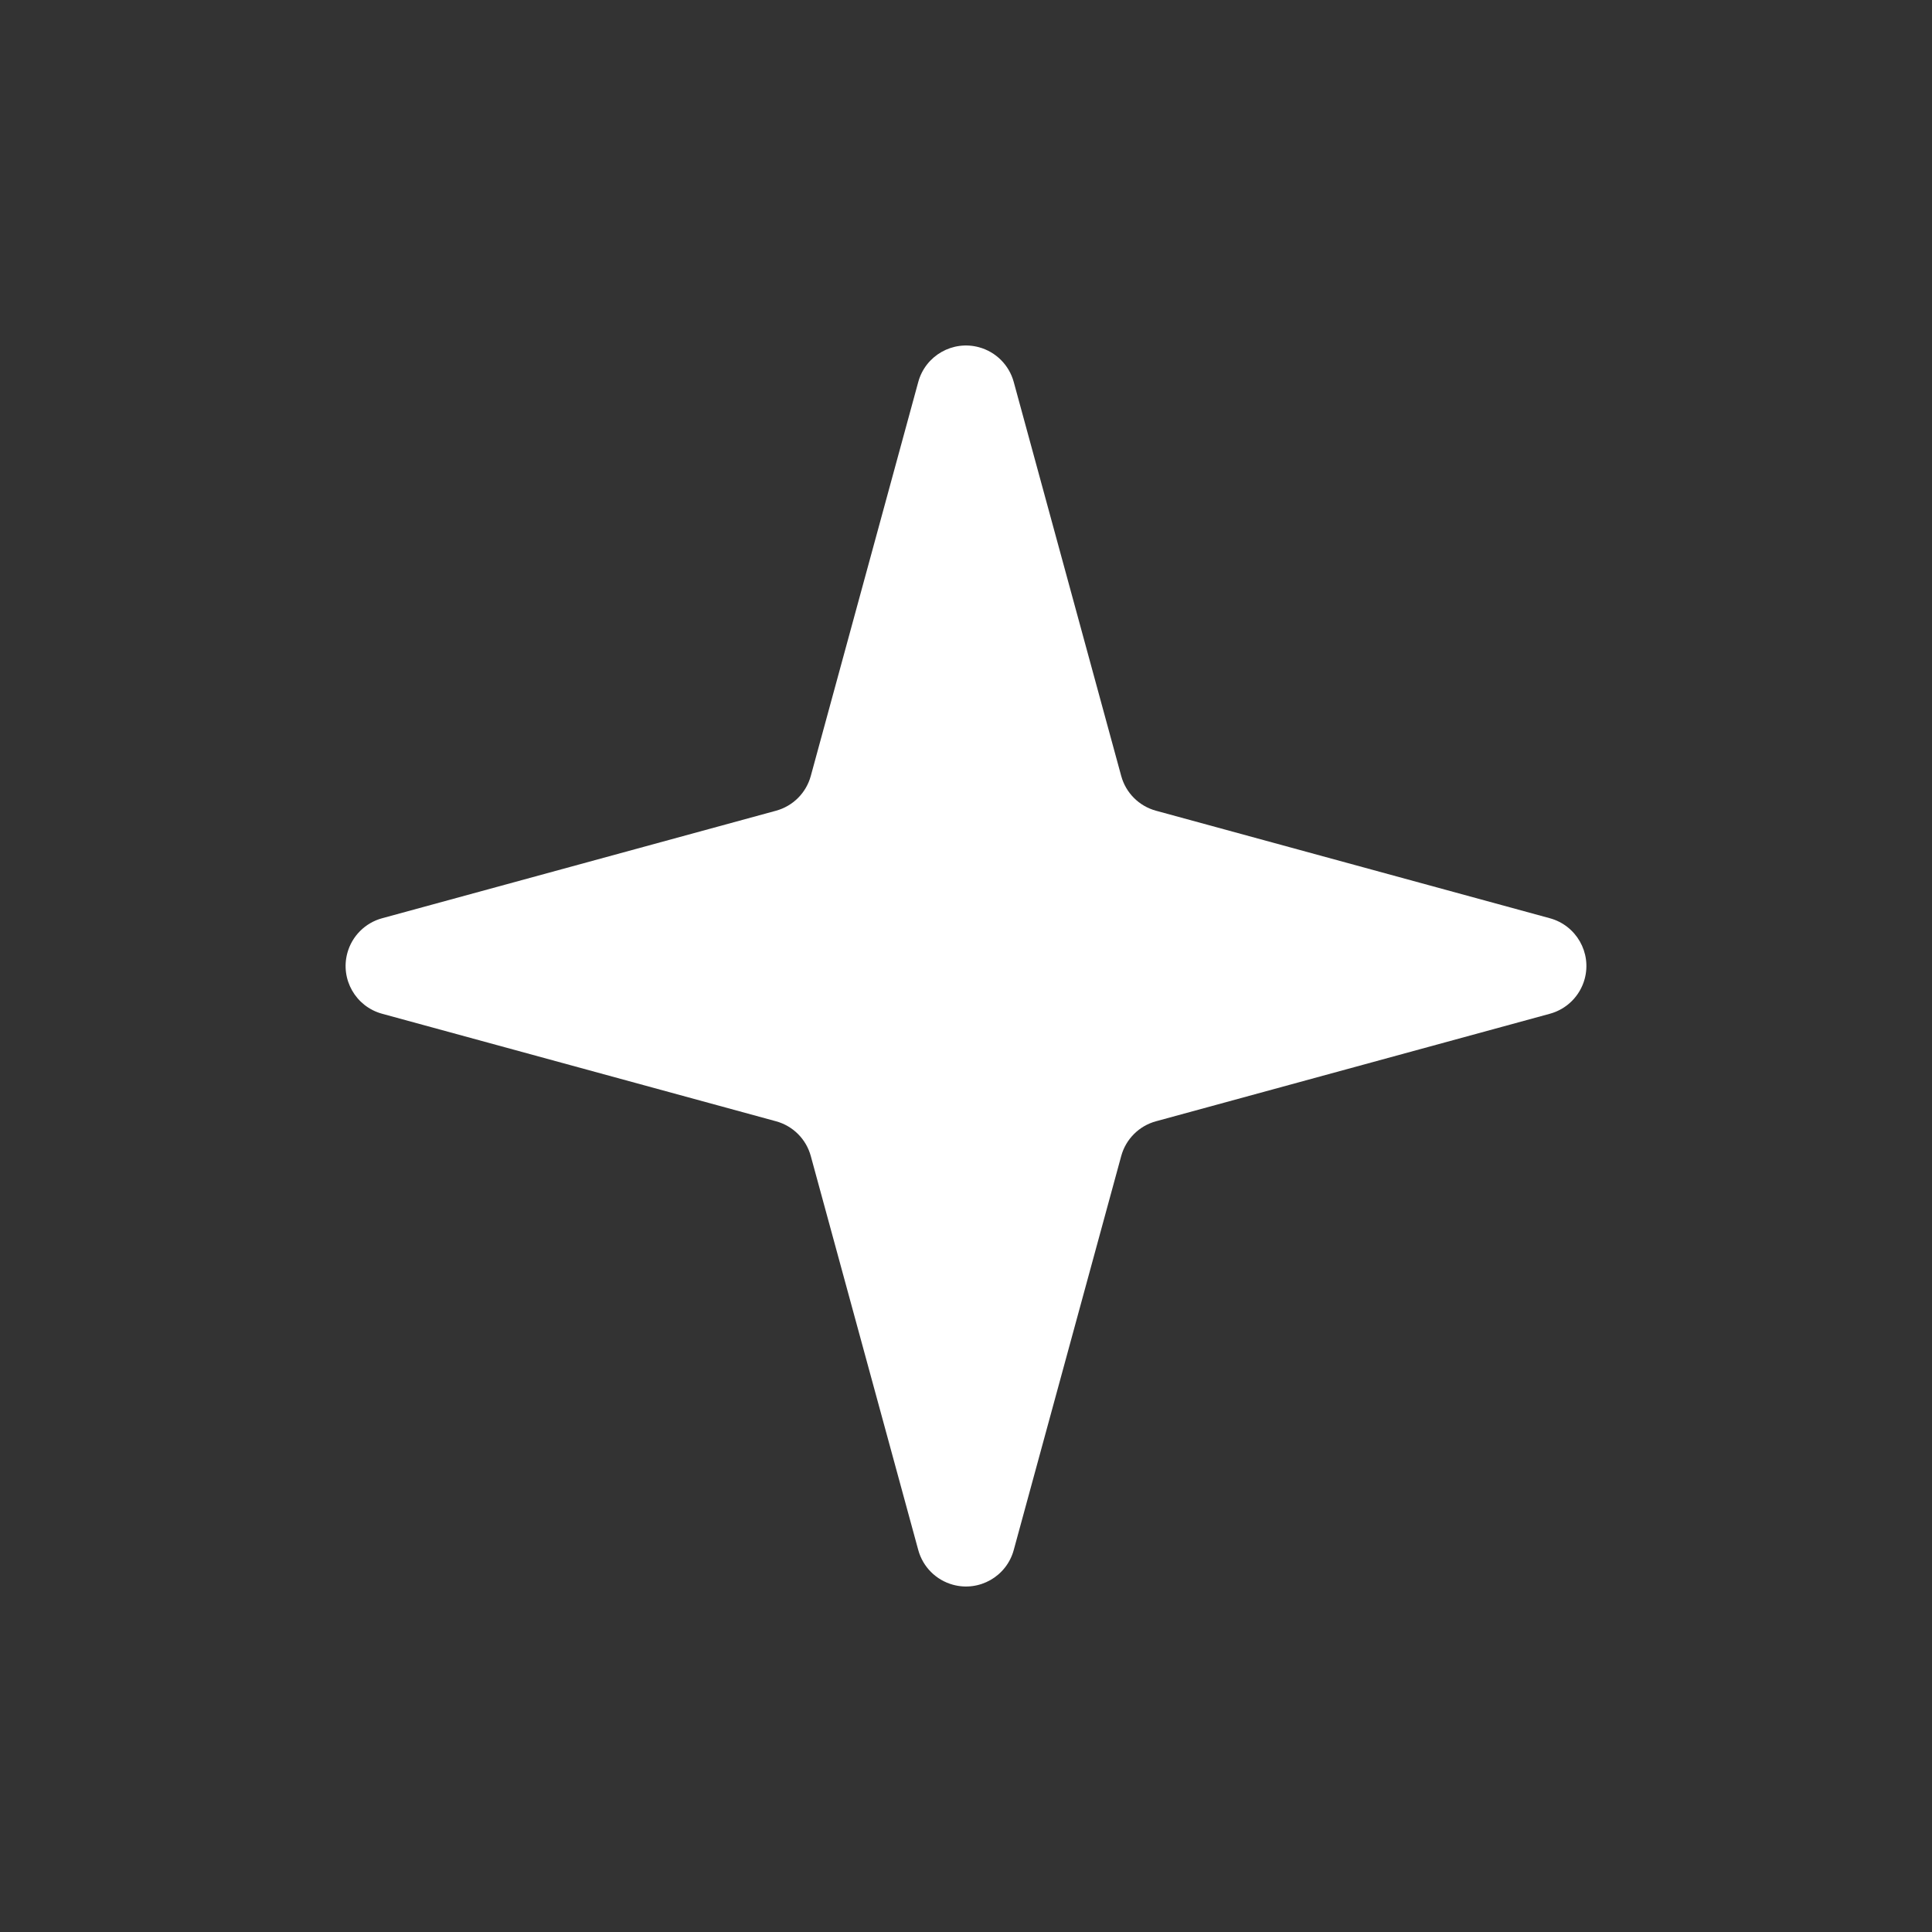 <?xml version="1.0" encoding="UTF-8"?>
<svg width="72px" height="72px" viewBox="0 0 72 72" version="1.1" xmlns="http://www.w3.org/2000/svg" xmlns:xlink="http://www.w3.org/1999/xlink">
    <rect x="0" y="0" width="72" height="72" fill="#333333" stroke="none"/>
    <title>Icon / Video Copy 13</title>
    <g id="Icon-/-Video-Copy-13" stroke="none" stroke-width="1" fill="none" fill-rule="evenodd">
        <path d="M28.921,41.787 L14.238,37.779 C13.256,37.51 12.677,36.497 12.945,35.514 C13.117,34.885 13.609,34.393 14.238,34.221 L28.921,30.213 C29.551,30.041 30.043,29.549 30.215,28.92 L34.221,14.235 C34.489,13.252 35.503,12.673 36.485,12.941 C37.115,13.113 37.607,13.605 37.779,14.235 L41.785,28.92 C41.957,29.549 42.449,30.041 43.079,30.213 L57.762,34.221 C58.744,34.49 59.323,35.503 59.055,36.486 C58.883,37.115 58.391,37.607 57.762,37.779 L43.079,41.787 C42.449,41.959 41.957,42.451 41.785,43.08 L37.779,57.765 C37.511,58.748 36.497,59.327 35.515,59.059 C34.885,58.887 34.393,58.395 34.221,57.765 L30.215,43.08 C30.043,42.451 29.551,41.959 28.921,41.787 Z" id="Star-Copy-3" fill="#FFFFFF"></path>
    </g>
</svg>